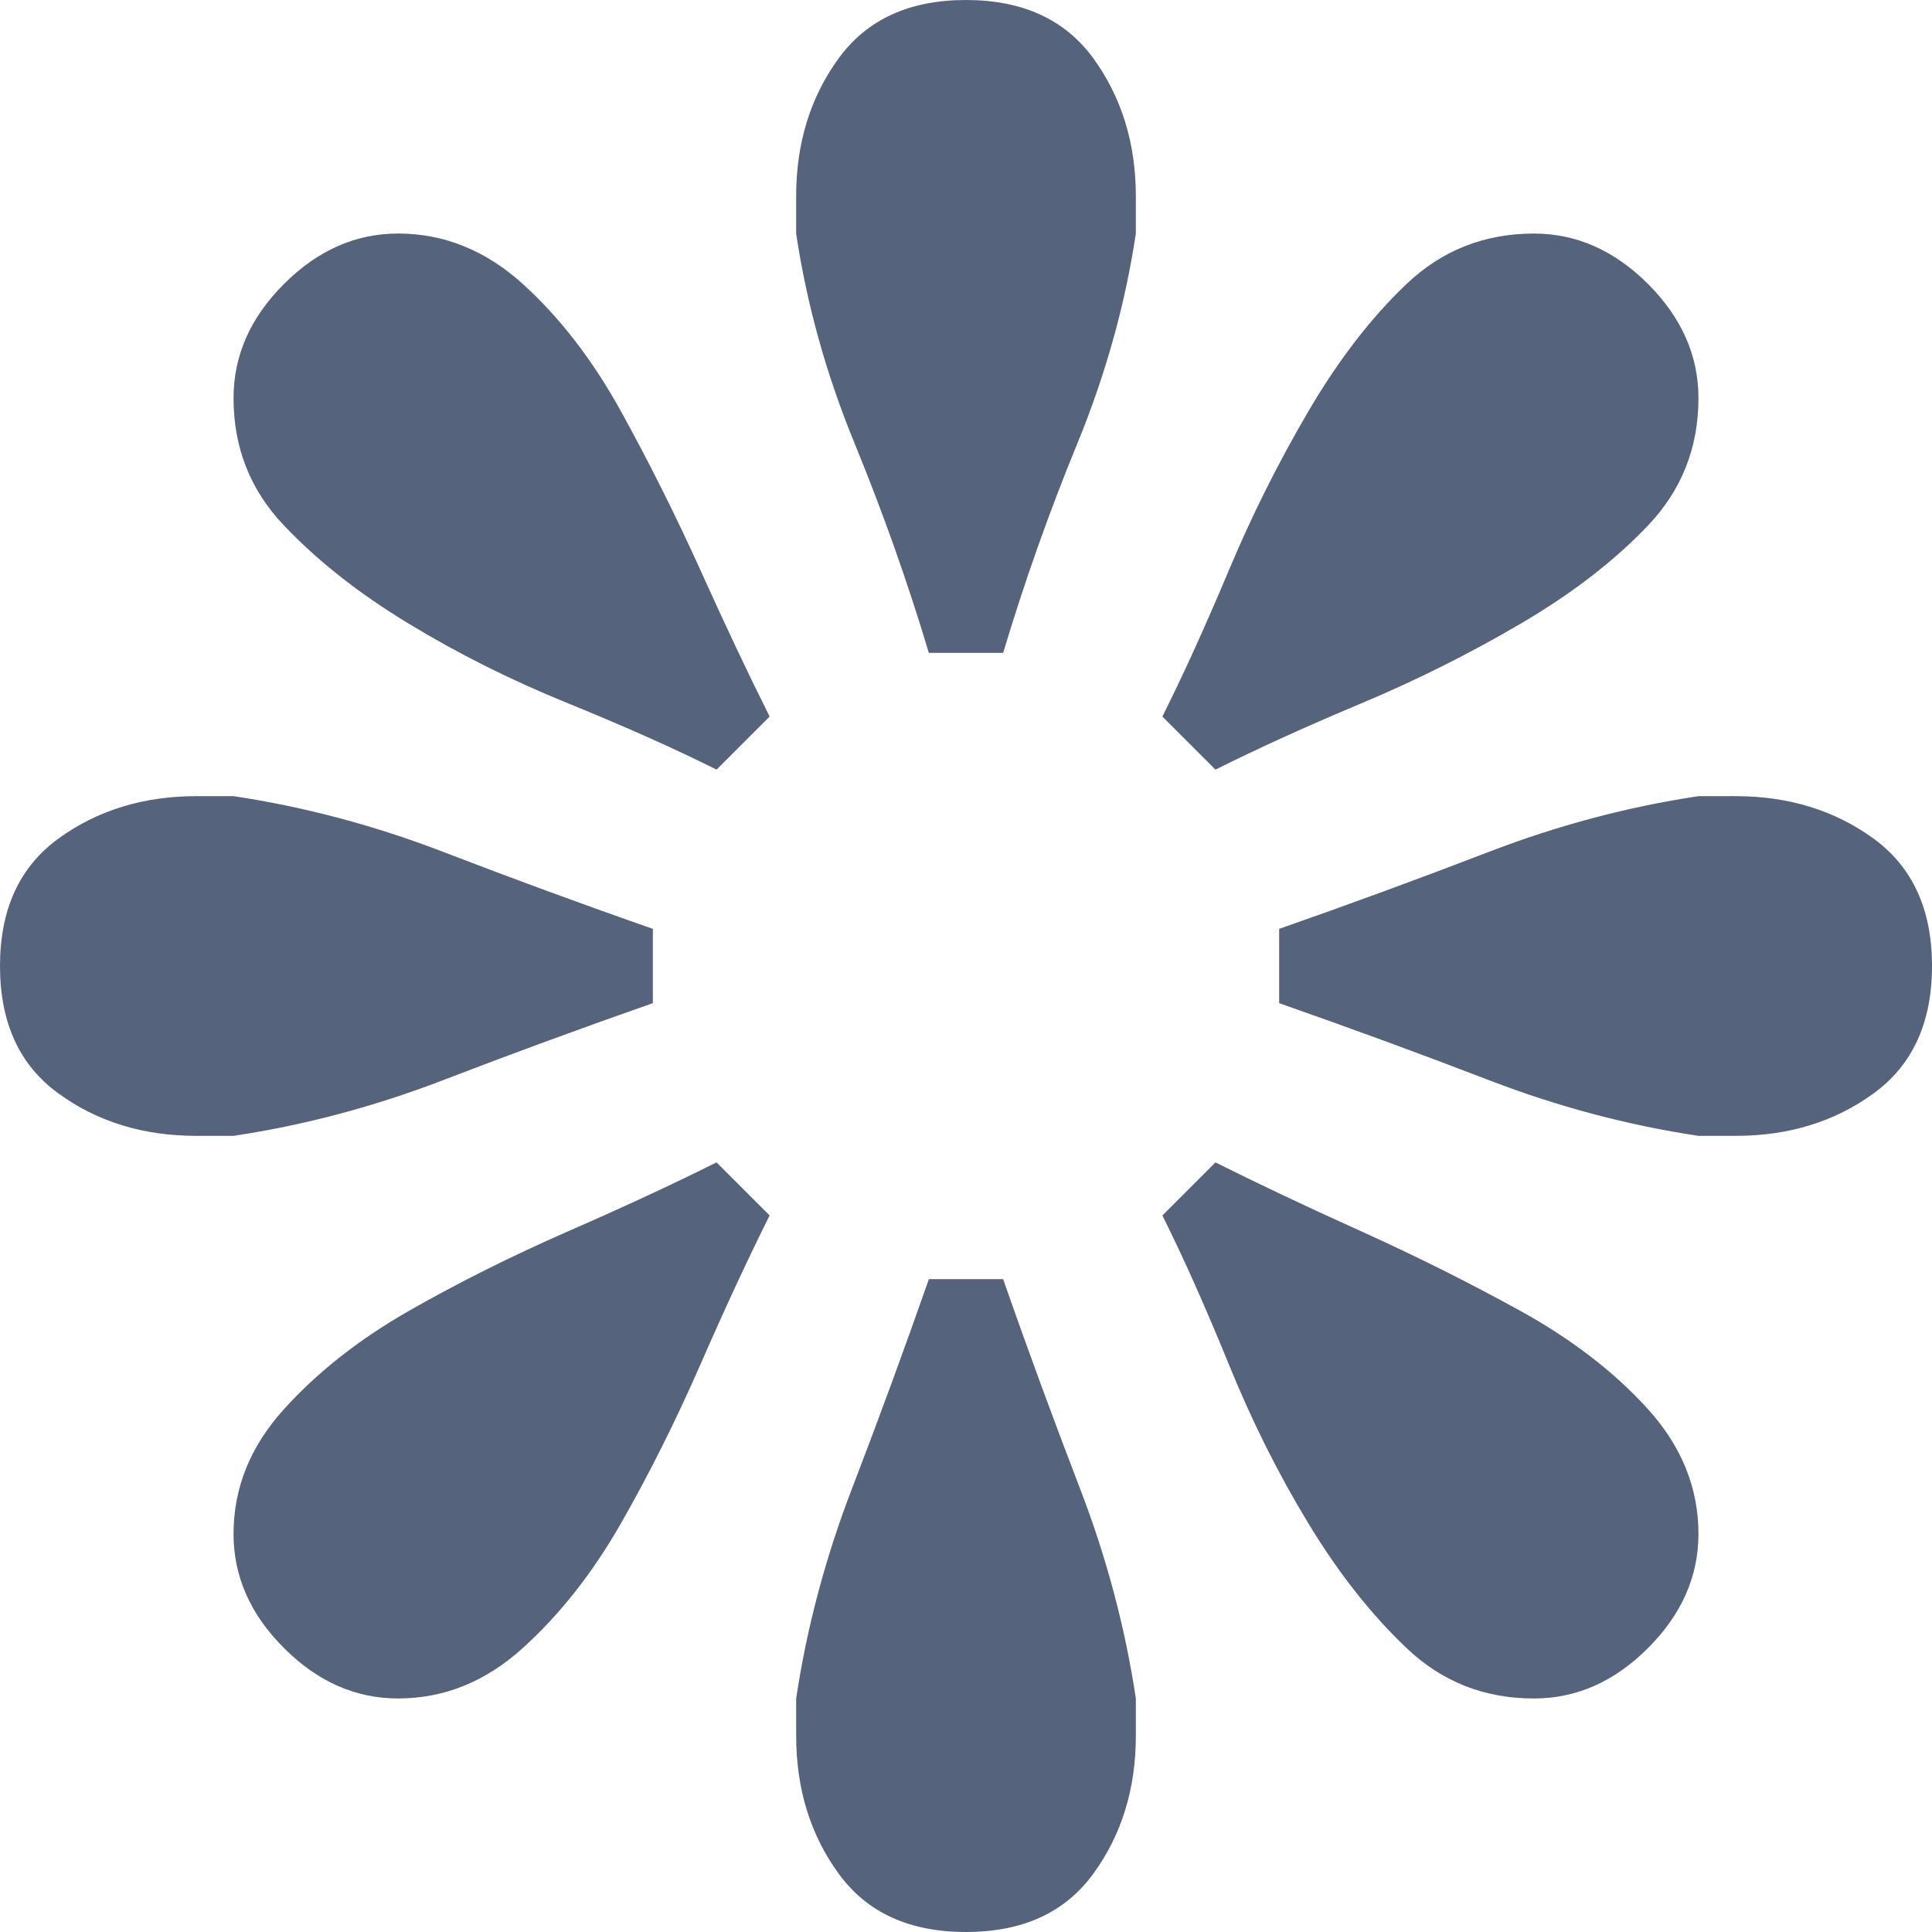 <?xml version="1.0" encoding="utf-8"?>
<!-- Generator: Adobe Illustrator 16.0.0, SVG Export Plug-In . SVG Version: 6.00 Build 0)  -->
<!DOCTYPE svg PUBLIC "-//W3C//DTD SVG 1.1//EN" "http://www.w3.org/Graphics/SVG/1.1/DTD/svg11.dtd">
<svg version="1.1" preserveAspectRatio="none" id="Layer_1" xmlns="http://www.w3.org/2000/svg" xmlns:xlink="http://www.w3.org/1999/xlink" x="0px" y="0px"
	 width="157.997px" height="157.997px" viewBox="0 0 157.997 157.997" enable-background="new 0 0 157.997 157.997"
	 xml:space="preserve">
<g>
	<path fill="#55637C" d="M53.389,82.037c-5.792,2.028-11.503,4.124-17.146,6.294c-5.643,2.171-11.36,3.689-17.145,4.558H16.06
		c-4.341,0-8.105-1.152-11.286-3.473C1.587,87.104,0,83.631,0,78.999c0-4.626,1.587-8.098,4.774-10.417
		c3.181-2.313,6.945-3.473,11.286-3.473h3.039c5.785,0.868,11.502,2.387,17.145,4.558c5.643,2.17,11.354,4.272,17.146,6.294V82.037z
		 M58.598,62.938c-3.473-1.736-7.528-3.54-12.154-5.426c-4.632-1.878-8.973-4.049-13.021-6.511c-4.056-2.455-7.454-5.134-10.2-8.03
		c-2.754-2.889-4.124-6.361-4.124-10.417c0-3.473,1.37-6.579,4.124-9.332c2.747-2.747,5.859-4.124,9.332-4.124
		c3.757,0,7.162,1.377,10.2,4.124c3.039,2.753,5.711,6.226,8.03,10.417c2.312,4.198,4.483,8.539,6.511,13.021
		c2.021,4.49,3.907,8.465,5.643,11.938L58.598,62.938z M62.938,99.399c-1.736,3.473-3.622,7.528-5.643,12.154
		c-2.028,4.632-4.198,8.973-6.511,13.021c-2.319,4.056-4.992,7.453-8.03,10.2c-3.038,2.754-6.443,4.124-10.2,4.124
		c-3.473,0-6.585-1.37-9.332-4.124c-2.754-2.747-4.124-5.859-4.124-9.332c0-3.758,1.37-7.162,4.124-10.2
		c2.747-3.039,6.145-5.711,10.2-8.03c4.049-2.312,8.39-4.483,13.021-6.511c4.625-2.021,8.681-3.907,12.154-5.643L62.938,99.399z
		 M75.96,53.39c-1.736-5.785-3.764-11.503-6.077-17.146c-2.32-5.643-3.907-11.354-4.775-17.146v-3.038
		c0-4.341,1.153-8.098,3.473-11.285C70.894,1.594,74.366,0,78.999,0c4.625,0,8.098,1.594,10.417,4.775
		c2.312,3.188,3.472,6.944,3.472,11.285v3.038c-0.868,5.792-2.462,11.503-4.774,17.146c-2.32,5.643-4.341,11.36-6.077,17.146H75.96z
		 M82.037,104.608c2.021,5.792,4.124,11.503,6.294,17.146s3.689,11.36,4.558,17.146v3.038c0,4.341-1.16,8.104-3.472,11.285
		c-2.32,3.188-5.792,4.774-10.417,4.774c-4.632,0-8.105-1.587-10.417-4.774c-2.319-3.181-3.473-6.944-3.473-11.285v-3.038
		c0.868-5.785,2.388-11.503,4.558-17.146c2.17-5.643,4.266-11.354,6.294-17.146H82.037z M95.059,58.599
		c1.736-3.473,3.54-7.447,5.426-11.938c1.878-4.482,4.049-8.823,6.511-13.021c2.455-4.191,5.134-7.664,8.03-10.417
		c2.889-2.747,6.361-4.124,10.417-4.124c3.472,0,6.579,1.377,9.332,4.124c2.747,2.753,4.124,5.859,4.124,9.332
		c0,4.056-1.377,7.528-4.124,10.417c-2.753,2.896-6.226,5.575-10.417,8.03c-4.198,2.462-8.539,4.633-13.021,6.511
		c-4.49,1.886-8.464,3.689-11.937,5.426L95.059,58.599z M99.399,95.06c3.473,1.735,7.447,3.621,11.937,5.643
		c4.483,2.027,8.823,4.198,13.021,6.511c4.191,2.319,7.664,4.991,10.417,8.03c2.747,3.038,4.124,6.442,4.124,10.2
		c0,3.473-1.377,6.585-4.124,9.332c-2.753,2.754-5.86,4.124-9.332,4.124c-4.056,0-7.528-1.37-10.417-4.124
		c-2.896-2.747-5.575-6.145-8.03-10.2c-2.462-4.049-4.632-8.39-6.511-13.021c-1.886-4.626-3.689-8.682-5.426-12.154L99.399,95.06z
		 M104.608,75.961c5.785-2.021,11.502-4.124,17.145-6.294c5.643-2.171,11.354-3.689,17.146-4.558h3.039
		c4.34,0,8.098,1.159,11.285,3.473c3.181,2.319,4.775,5.791,4.775,10.417c0,4.632-1.594,8.104-4.775,10.417
		c-3.188,2.32-6.945,3.473-11.285,3.473h-3.039c-5.792-0.868-11.502-2.387-17.146-4.558c-5.643-2.17-11.36-4.266-17.145-6.294
		V75.961z"/>
</g>
</svg>
